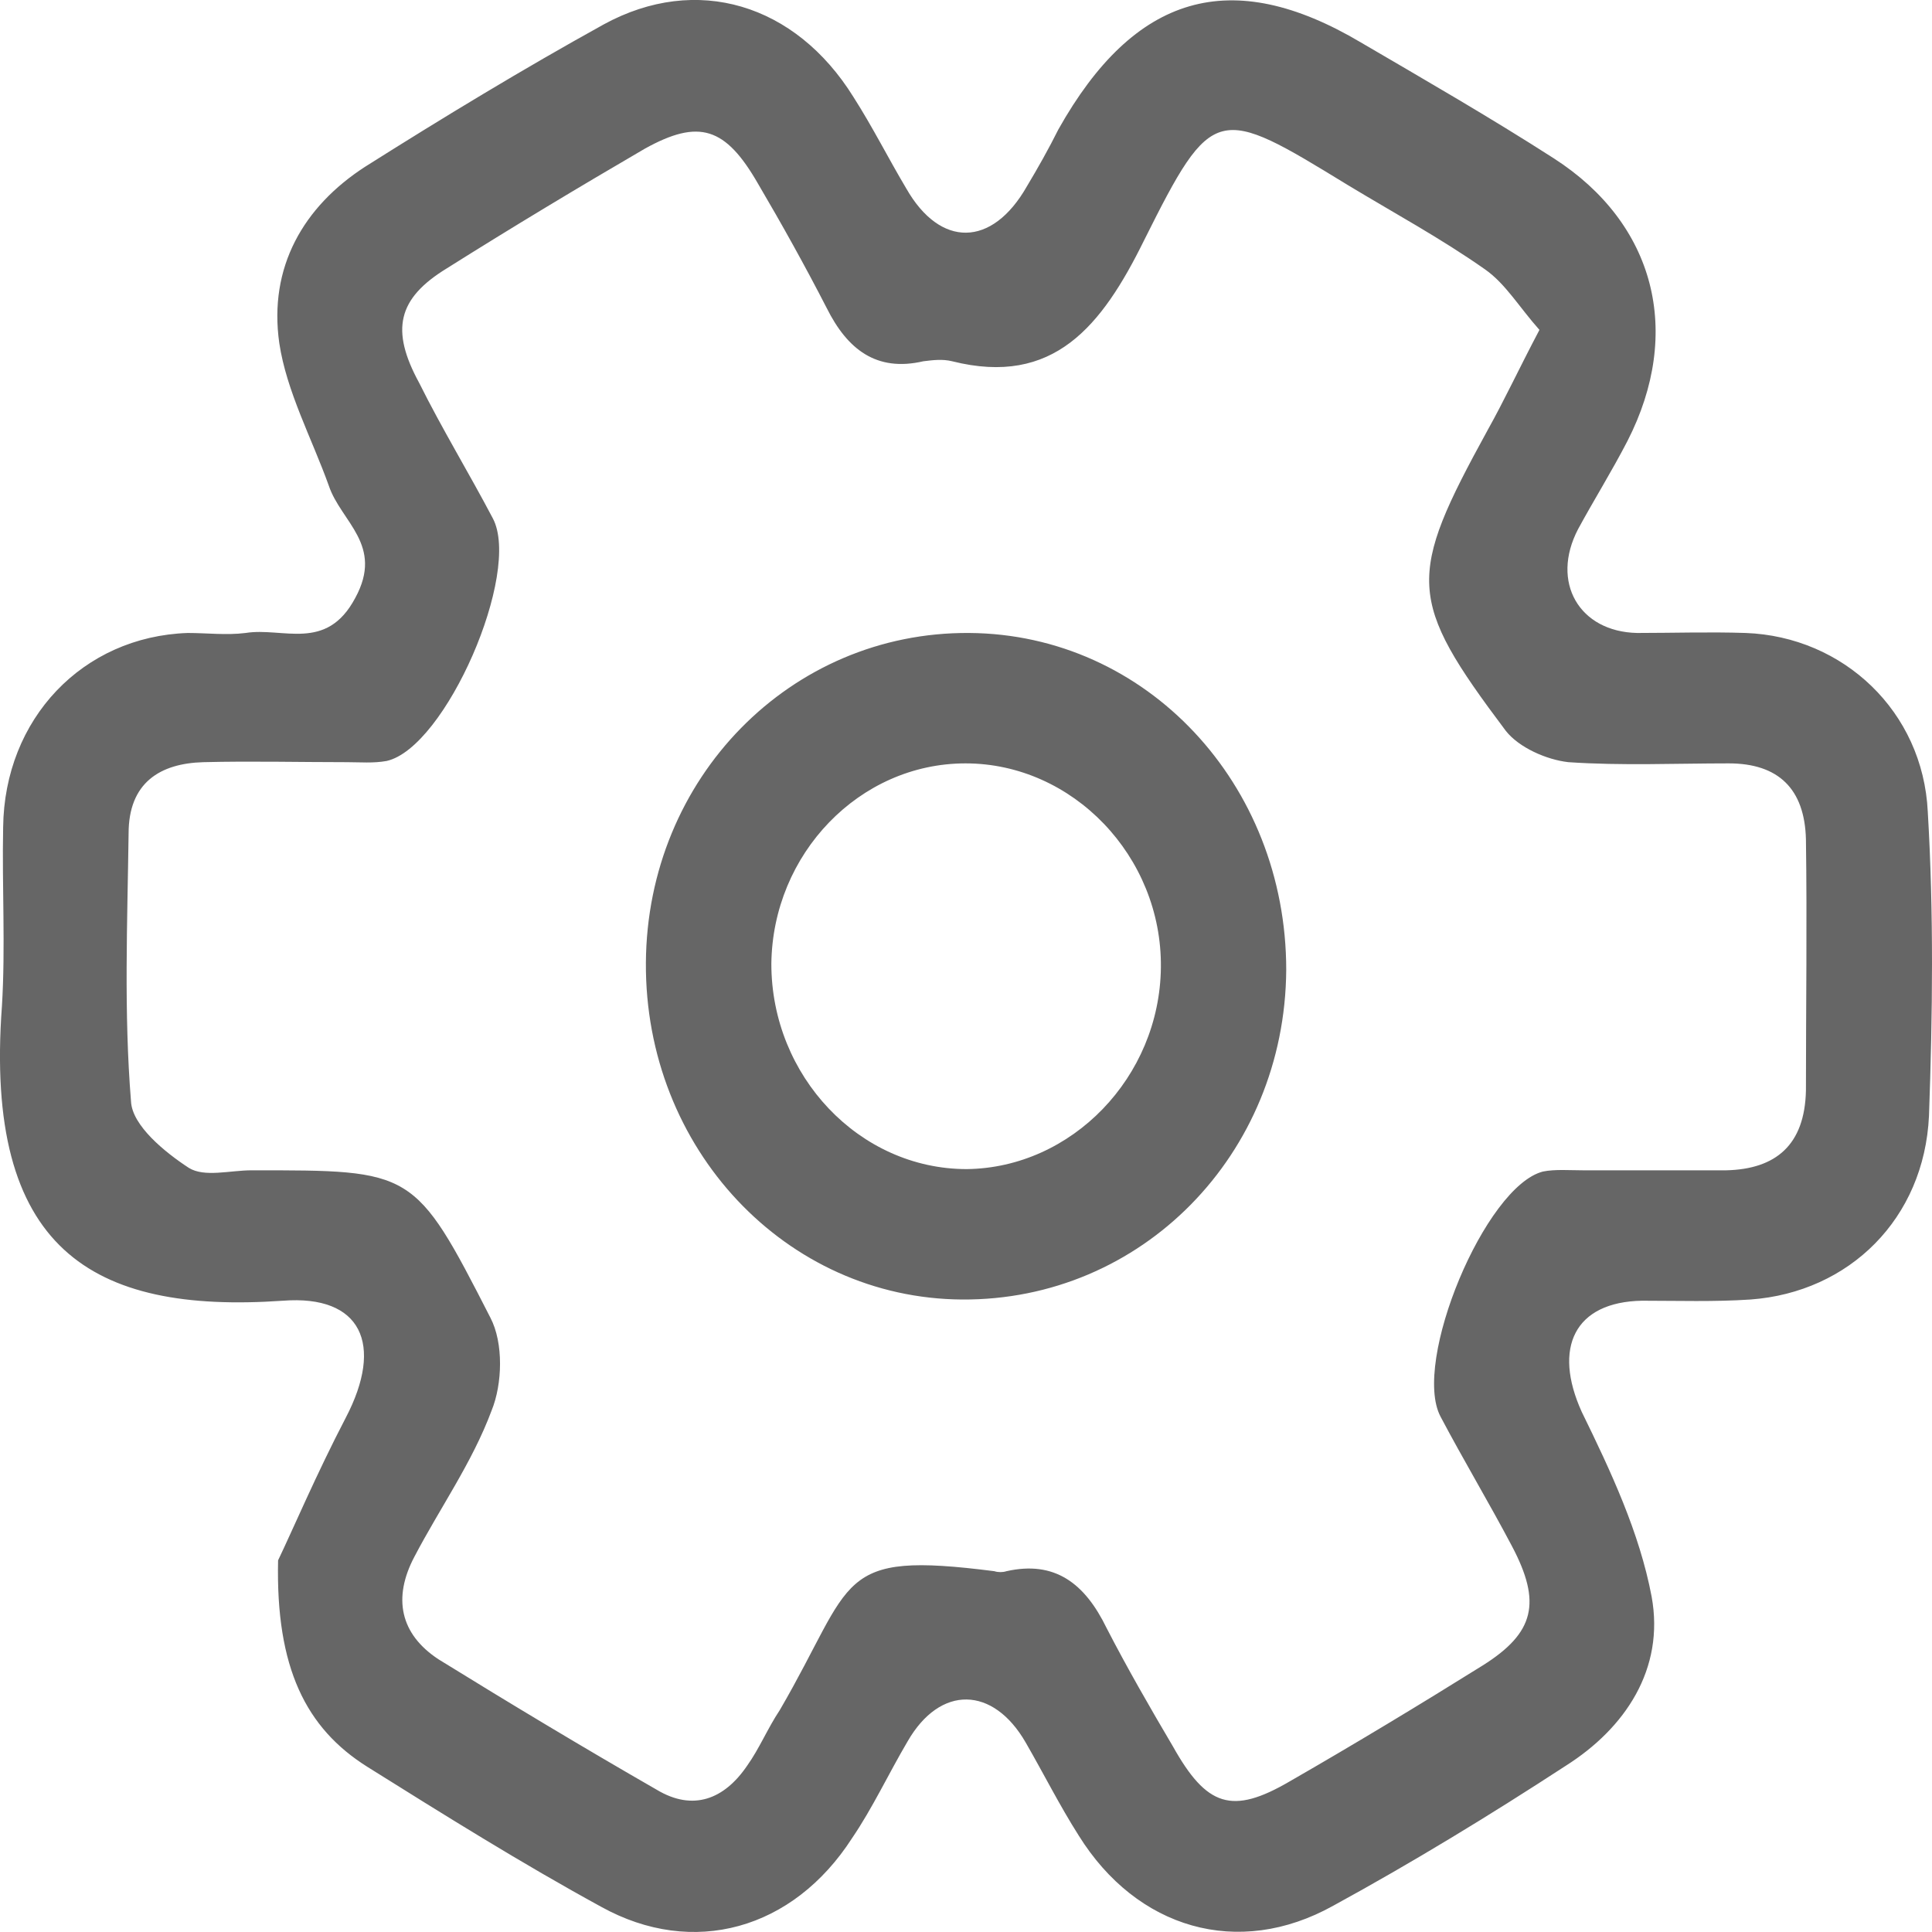 <?xml version="1.0" encoding="UTF-8"?>
<svg width="16px" height="16px" viewBox="0 0 16 16" version="1.1" xmlns="http://www.w3.org/2000/svg" xmlns:xlink="http://www.w3.org/1999/xlink">
    <title>基本</title>
    <g id="页面-1" stroke="none" stroke-width="1" fill="none" fill-rule="evenodd">
        <g id="画板" transform="translate(-83, -54)" fill="#666666" fill-rule="nonzero">
            <g id="基本" transform="translate(83, 54)">
                <path d="M2.303,12.922 C2.423,12.672 2.623,12.202 2.863,11.742 C3.182,11.132 2.992,10.722 2.343,10.772 C0.755,10.882 -0.133,10.342 0.016,8.332 C0.046,7.842 0.016,7.342 0.026,6.852 C0.036,5.952 0.685,5.272 1.554,5.242 C1.714,5.242 1.874,5.262 2.034,5.242 C2.343,5.192 2.703,5.402 2.942,4.952 C3.182,4.512 2.823,4.322 2.723,4.022 C2.583,3.632 2.373,3.242 2.313,2.842 C2.223,2.212 2.513,1.712 3.022,1.382 C3.671,0.972 4.331,0.572 5,0.202 C5.769,-0.218 6.588,0.032 7.067,0.802 C7.227,1.052 7.357,1.312 7.506,1.562 C7.786,2.052 8.215,2.052 8.505,1.542 C8.595,1.392 8.685,1.232 8.765,1.072 C9.394,-0.048 10.193,-0.288 11.271,0.352 C11.801,0.662 12.34,0.972 12.869,1.312 C13.708,1.852 13.938,2.752 13.478,3.652 C13.349,3.902 13.199,4.142 13.069,4.382 C12.839,4.822 13.079,5.232 13.558,5.242 C13.858,5.242 14.157,5.232 14.457,5.242 C15.266,5.272 15.925,5.892 15.965,6.722 C16.015,7.562 16.005,8.402 15.975,9.242 C15.935,10.092 15.316,10.702 14.497,10.762 C14.197,10.782 13.898,10.772 13.598,10.772 C13.039,10.782 12.859,11.162 13.099,11.692 C13.339,12.182 13.578,12.692 13.678,13.222 C13.788,13.822 13.458,14.312 12.969,14.622 C12.34,15.032 11.701,15.422 11.042,15.782 C10.253,16.222 9.414,15.972 8.934,15.202 C8.775,14.952 8.645,14.692 8.495,14.432 C8.225,13.962 7.786,13.952 7.516,14.422 C7.357,14.692 7.227,14.972 7.057,15.222 C6.568,15.982 5.739,16.212 4.98,15.792 C4.321,15.432 3.681,15.032 3.042,14.632 C2.533,14.312 2.283,13.812 2.303,12.922 Z M12.749,2.732 C12.58,2.542 12.47,2.352 12.3,2.232 C11.93,1.972 11.541,1.762 11.161,1.532 C10.083,0.872 10.043,0.852 9.474,1.992 C9.124,2.702 8.725,3.202 7.886,2.992 C7.806,2.972 7.726,2.982 7.646,2.992 C7.257,3.082 7.017,2.892 6.847,2.552 C6.667,2.202 6.478,1.862 6.278,1.522 C6.008,1.052 5.789,0.982 5.339,1.232 C4.79,1.552 4.241,1.882 3.701,2.222 C3.292,2.472 3.232,2.732 3.472,3.172 C3.661,3.552 3.881,3.912 4.081,4.292 C4.321,4.742 3.691,6.192 3.202,6.302 C3.092,6.322 2.982,6.312 2.873,6.312 C2.473,6.312 2.084,6.302 1.684,6.312 C1.325,6.322 1.065,6.482 1.065,6.902 C1.055,7.642 1.025,8.382 1.085,9.122 C1.095,9.322 1.365,9.542 1.564,9.672 C1.694,9.752 1.904,9.692 2.084,9.692 C3.422,9.692 3.432,9.682 4.061,10.912 C4.171,11.122 4.161,11.462 4.071,11.682 C3.911,12.112 3.641,12.492 3.432,12.892 C3.252,13.232 3.312,13.532 3.632,13.742 C4.231,14.112 4.83,14.472 5.439,14.822 C5.739,15.002 5.998,14.902 6.188,14.622 C6.288,14.482 6.358,14.312 6.458,14.162 C7.087,13.082 6.907,12.842 8.235,13.012 C8.265,13.022 8.305,13.022 8.335,13.012 C8.735,12.922 8.984,13.112 9.164,13.482 C9.334,13.812 9.524,14.142 9.713,14.462 C9.993,14.962 10.203,15.032 10.682,14.752 C11.221,14.442 11.751,14.122 12.28,13.792 C12.709,13.522 12.769,13.272 12.52,12.802 C12.33,12.442 12.12,12.092 11.93,11.732 C11.691,11.282 12.3,9.822 12.779,9.702 C12.879,9.682 12.999,9.692 13.109,9.692 C13.498,9.692 13.898,9.692 14.297,9.692 C14.707,9.682 14.946,9.482 14.956,9.032 C14.956,8.342 14.966,7.642 14.956,6.952 C14.946,6.532 14.727,6.322 14.317,6.322 C13.878,6.322 13.428,6.342 12.989,6.312 C12.809,6.292 12.58,6.192 12.47,6.052 C11.651,4.962 11.651,4.782 12.32,3.562 C12.46,3.312 12.58,3.052 12.749,2.732 Z M7.966,10.762 C6.508,10.752 5.339,9.512 5.349,7.972 C5.359,6.442 6.548,5.232 8.026,5.242 C9.494,5.252 10.652,6.492 10.652,8.032 C10.642,9.562 9.454,10.772 7.966,10.762 Z M6.388,7.982 C6.388,8.912 7.117,9.682 8.006,9.682 C8.875,9.672 9.604,8.922 9.614,8.012 C9.624,7.092 8.884,6.322 7.996,6.322 C7.117,6.322 6.398,7.072 6.388,7.982 Z" id="1"></path>
            </g>
        </g>
    </g>
</svg>